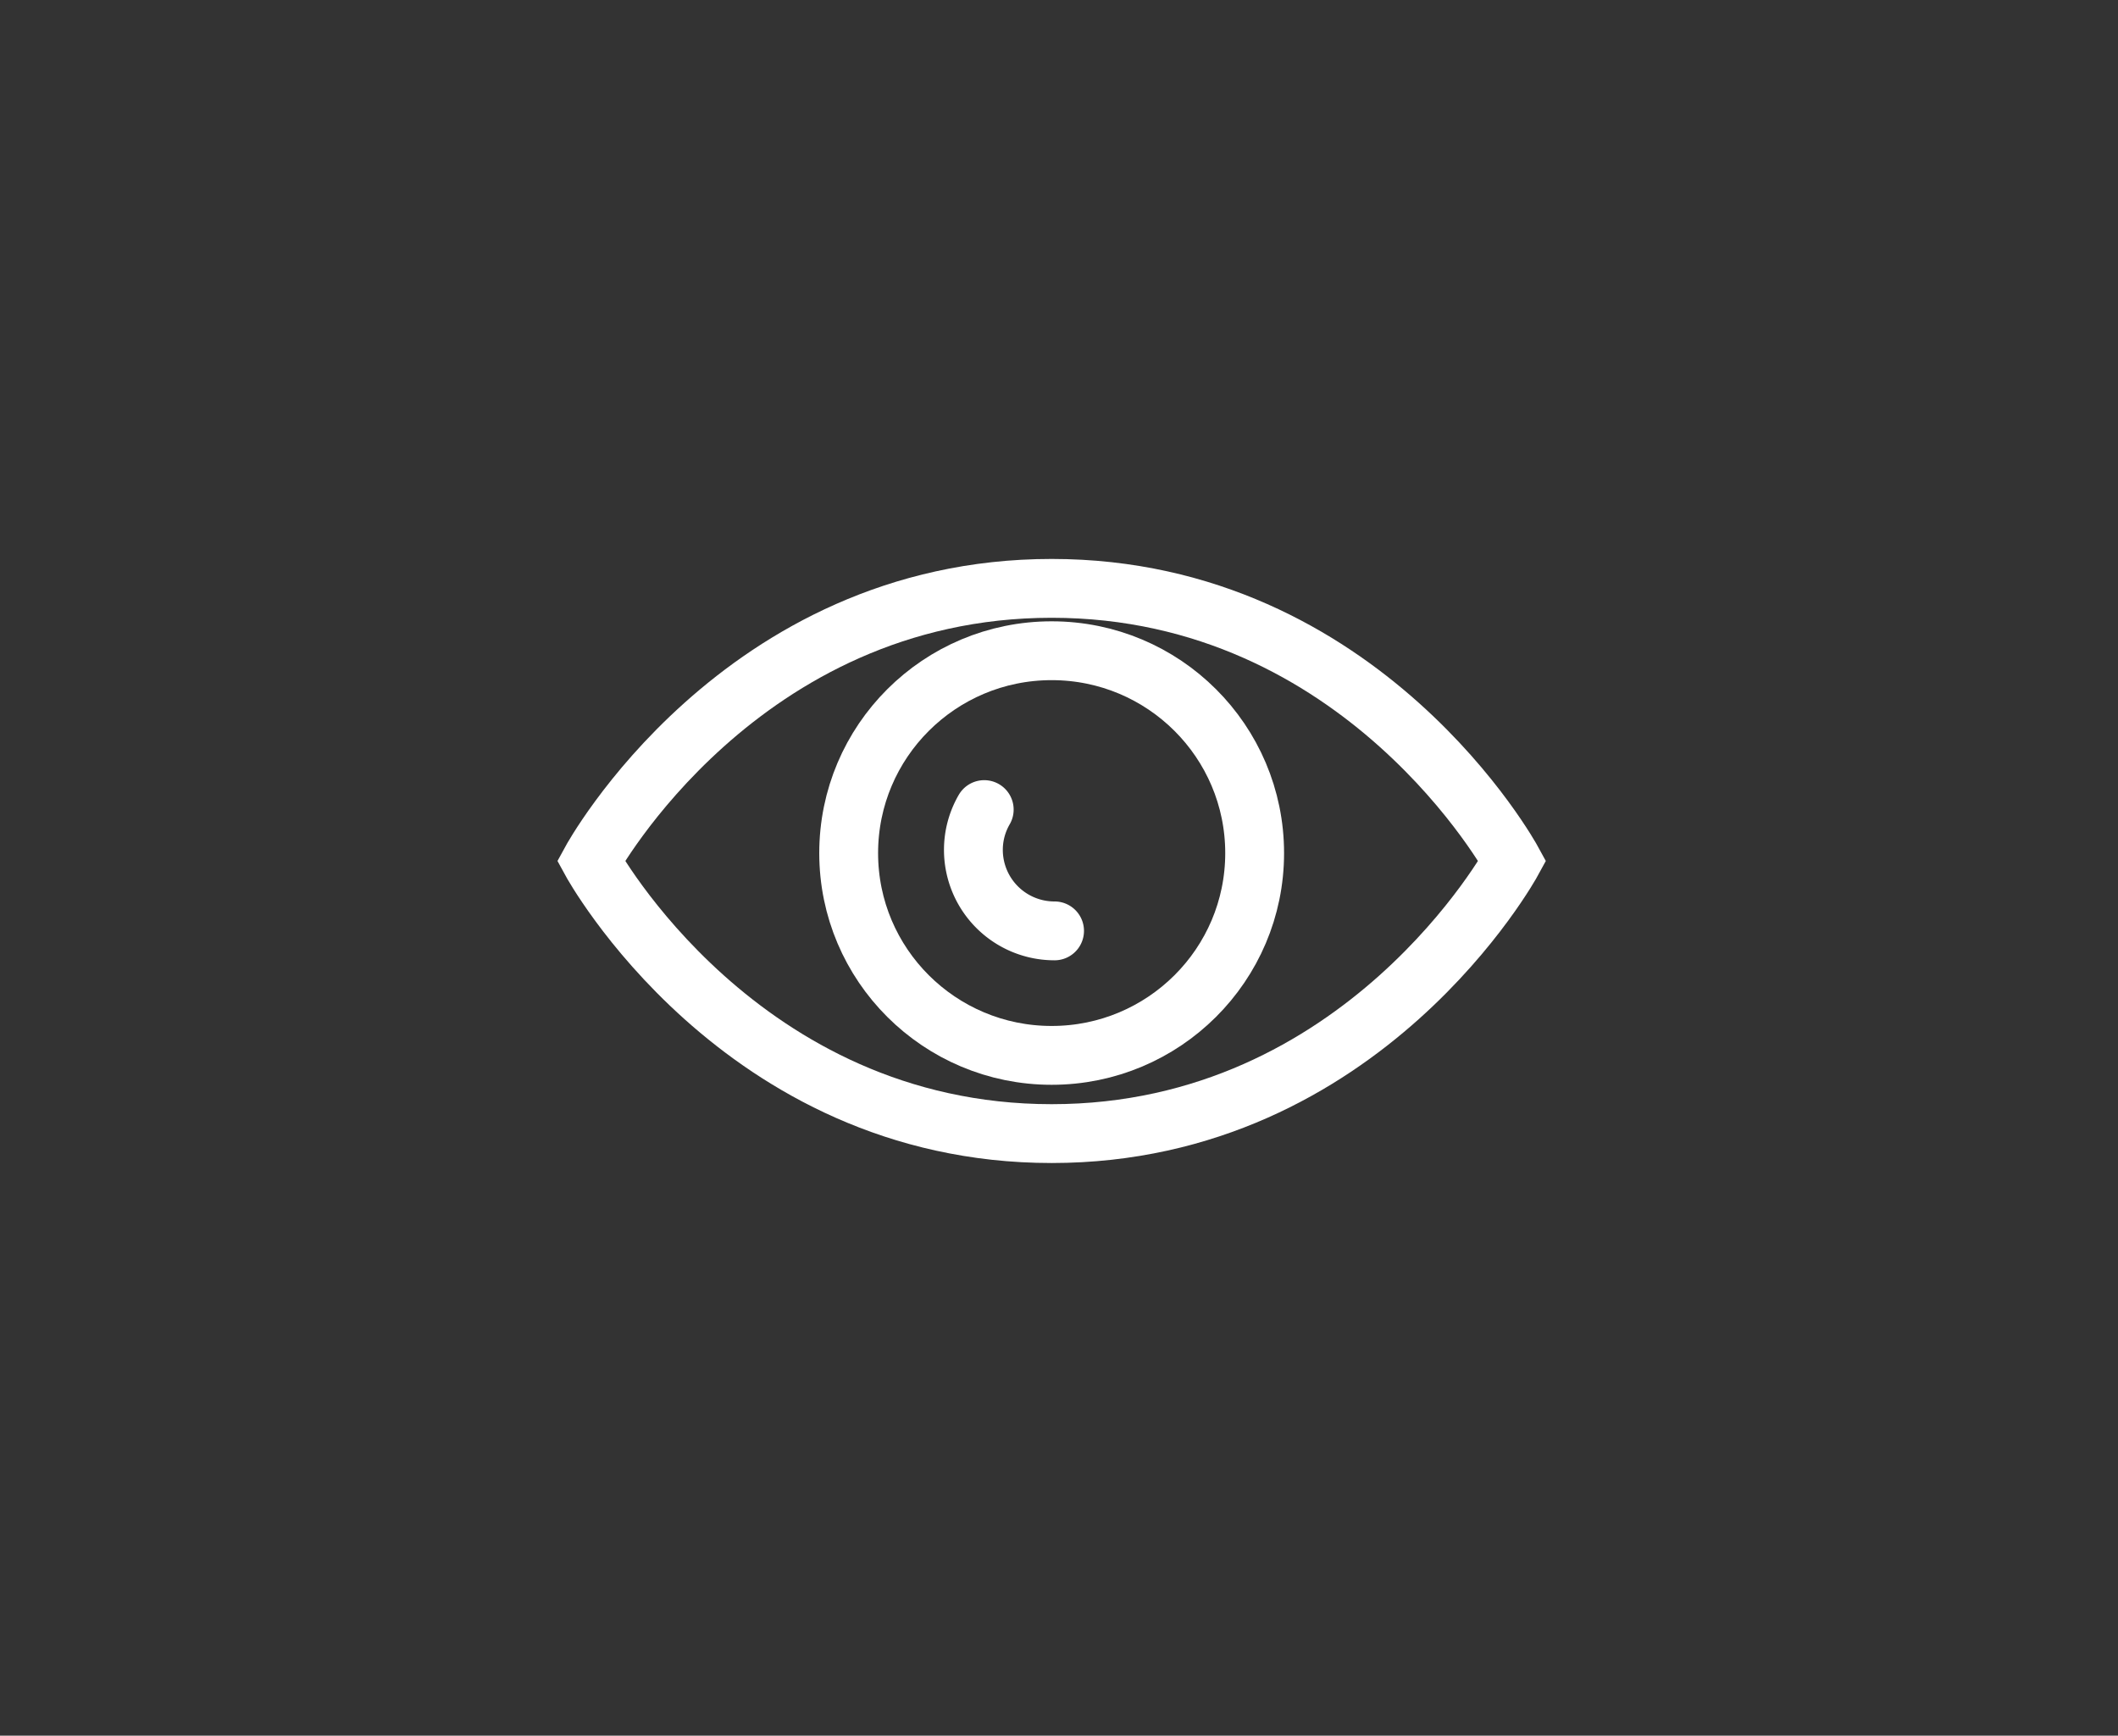 <svg xmlns="http://www.w3.org/2000/svg" width="72" height="59" viewBox="0 0 72 59"><rect x="0" y="0" width="72" height="59" fill="#333333" stroke="none"/><g><g><g><path fill="none" stroke="#fff" stroke-miterlimit="20" stroke-width="2" d="M35.75 20c-10.617 0-15.66 9.267-15.66 9.267v0s5.043 9.267 15.66 9.267c10.616 0 15.66-9.267 15.66-9.267v0S46.365 20 35.75 20z"/></g><g><path fill="none" stroke="#fff" stroke-miterlimit="20" stroke-width="2" d="M35.75 22.12c-3.812 0-6.9 3.079-6.9 6.88 0 3.796 3.088 6.875 6.9 6.875 3.812 0 6.901-3.08 6.901-6.875 0-3.801-3.09-6.88-6.9-6.88z"/></g><g><path fill="none" stroke="#fff" stroke-linecap="round" stroke-miterlimit="20" stroke-width="2" d="M33.458 27.52a2.725 2.725 0 0 0-.368 1.373 2.754 2.754 0 0 0 2.759 2.75"/></g></g></g></svg>